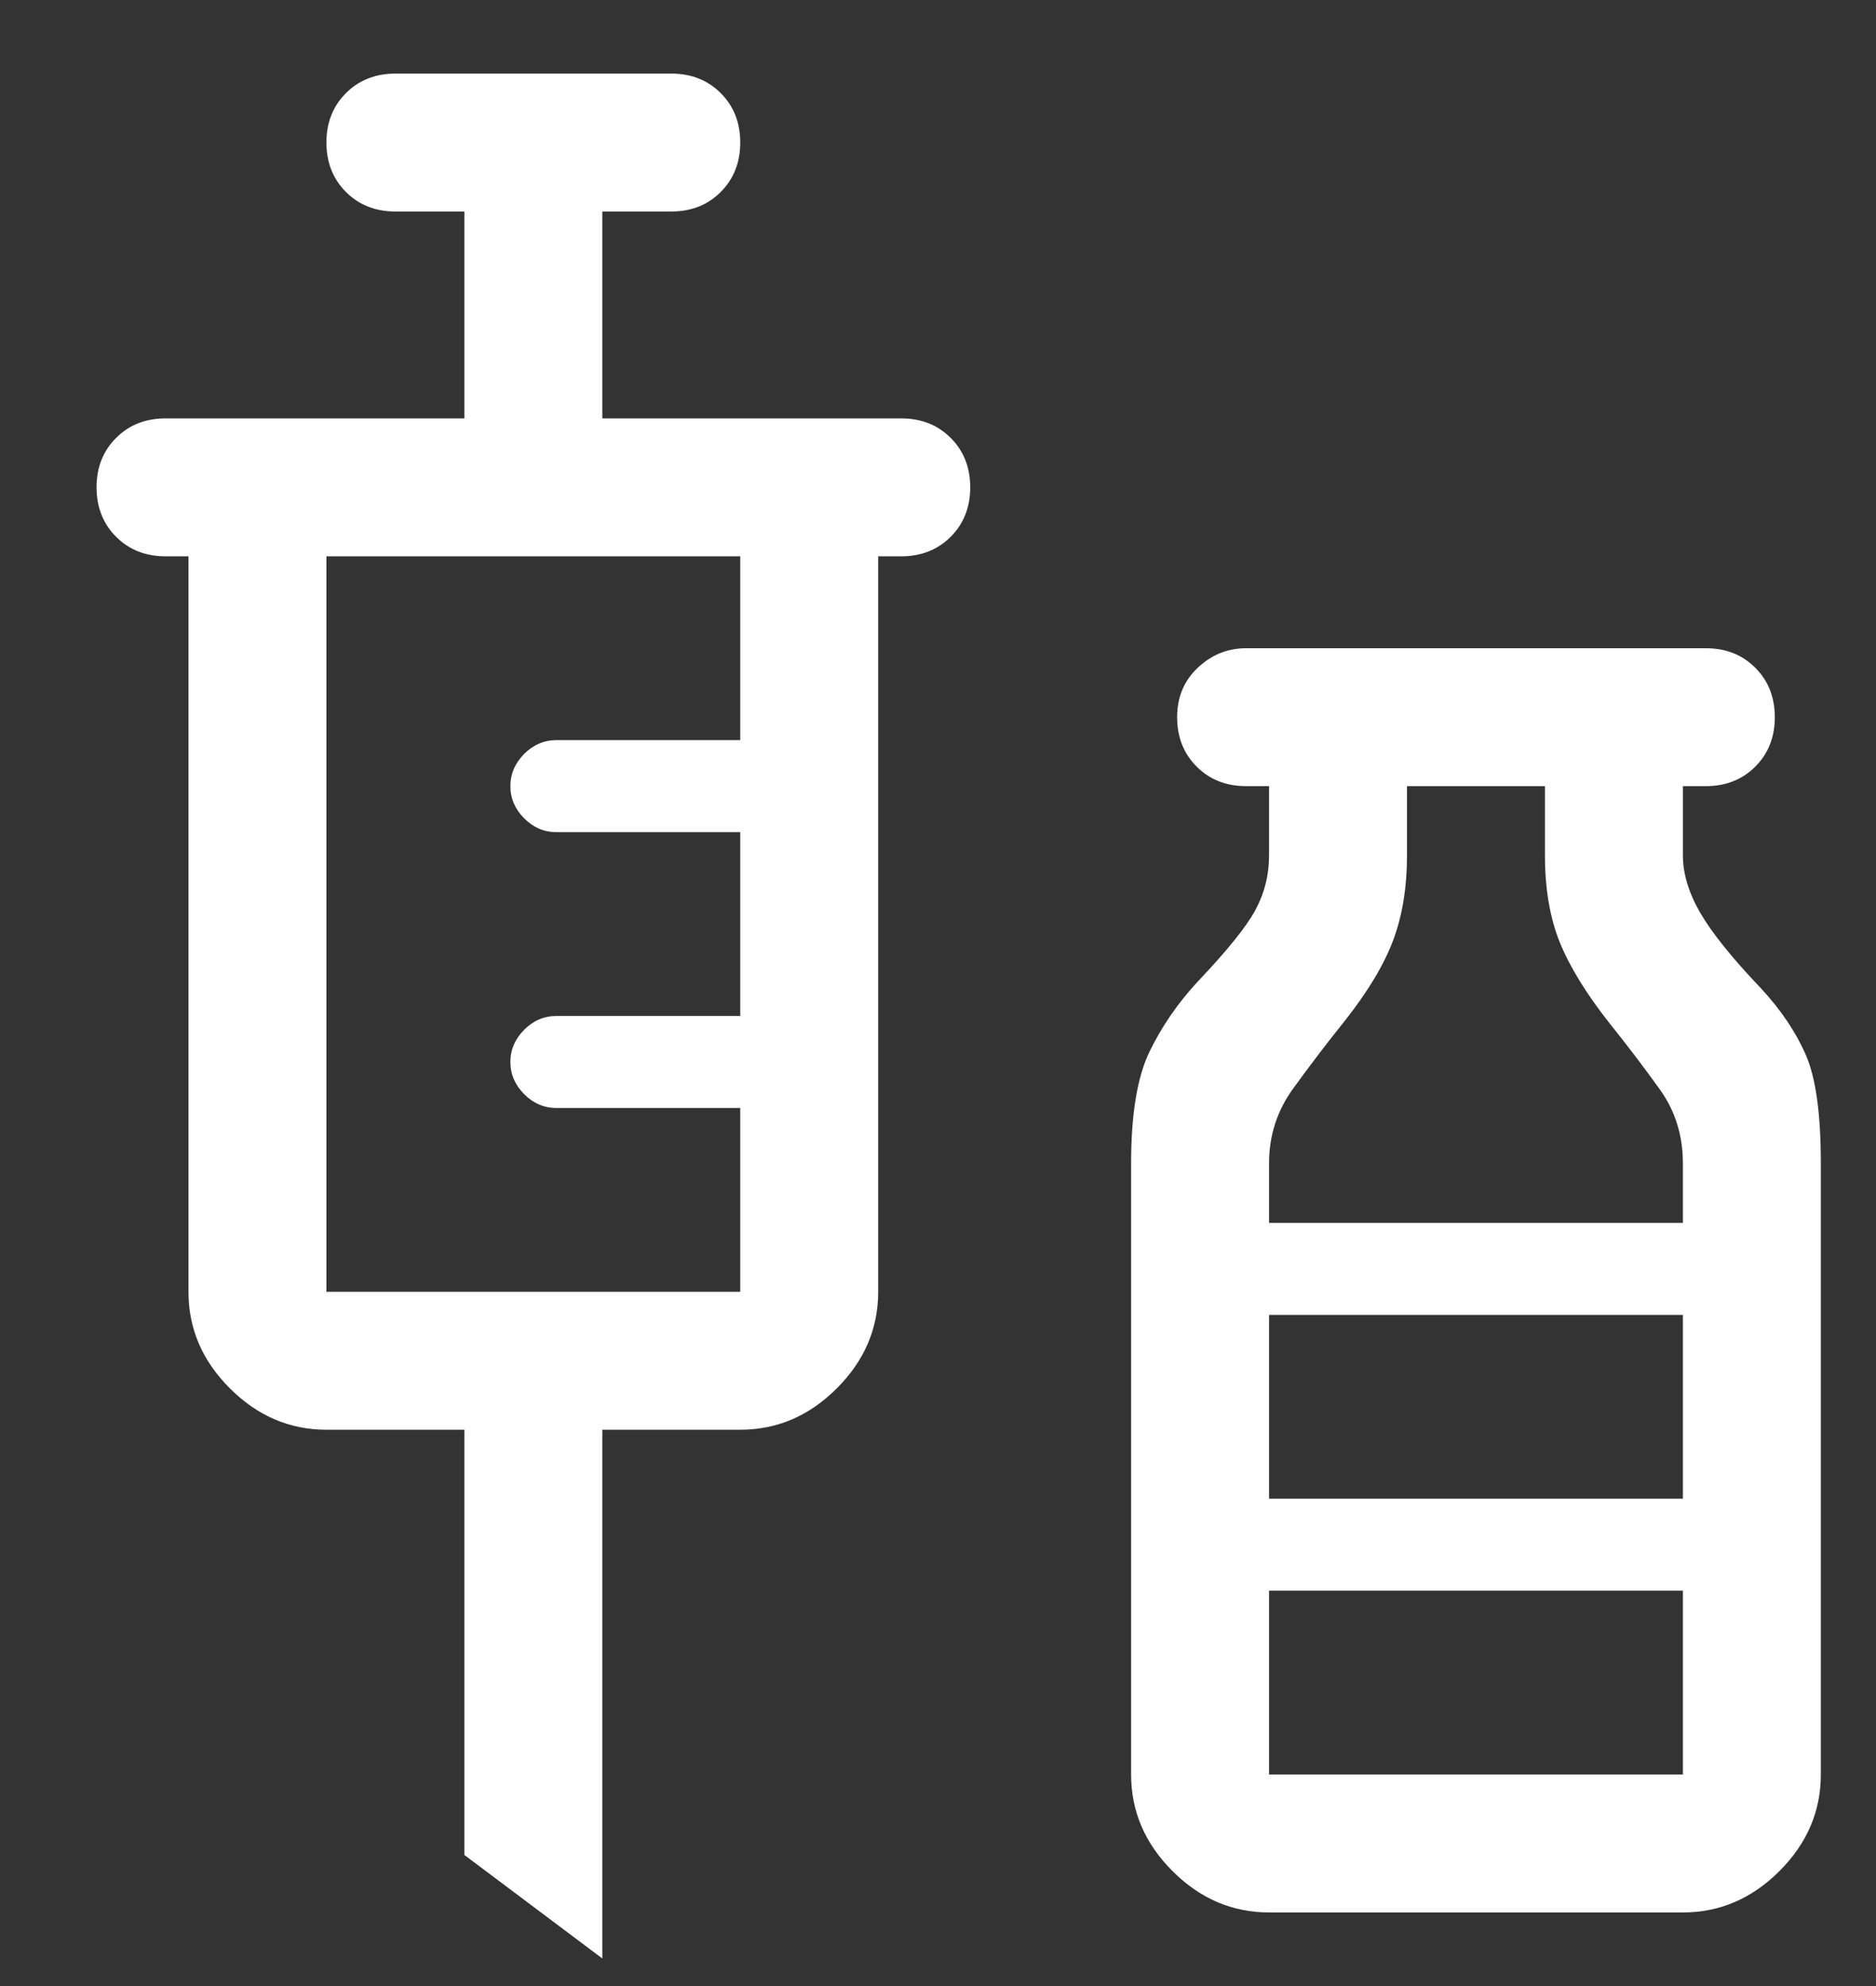<svg
    width="17"
    height="18"
    viewBox="0 0 17 18"
    fill="none"
    xmlns="http://www.w3.org/2000/svg"
    >
  <rect x="0" y="0" width="17" height="18" fill="#333333" stroke="none"/>
  <path
      d="M5.458 17.75L4.208 16.812V12.958H2.958C2.625 12.958 2.333 12.833 2.083 12.583C1.833 12.333 1.708 12.042 1.708 11.708V5.042H1.5C1.319 5.042 1.17 4.983 1.052 4.865C0.934 4.747 0.875 4.597 0.875 4.417C0.875 4.236 0.934 4.087 1.052 3.969C1.17 3.851 1.319 3.792 1.5 3.792H4.208V1.917H3.583C3.403 1.917 3.253 1.858 3.135 1.74C3.017 1.622 2.958 1.472 2.958 1.292C2.958 1.111 3.017 0.962 3.135 0.844C3.253 0.726 3.403 0.667 3.583 0.667H6.083C6.264 0.667 6.413 0.726 6.531 0.844C6.649 0.962 6.708 1.111 6.708 1.292C6.708 1.472 6.649 1.622 6.531 1.74C6.413 1.858 6.264 1.917 6.083 1.917H5.458V3.792H8.167C8.347 3.792 8.497 3.851 8.615 3.969C8.733 4.087 8.792 4.236 8.792 4.417C8.792 4.597 8.733 4.747 8.615 4.865C8.497 4.983 8.347 5.042 8.167 5.042H7.958V11.708C7.958 12.042 7.833 12.333 7.583 12.583C7.333 12.833 7.042 12.958 6.708 12.958H5.458V17.75ZM2.958 11.708H6.708V10.042H5.042C4.931 10.042 4.833 10 4.75 9.917C4.667 9.833 4.625 9.736 4.625 9.625C4.625 9.514 4.667 9.417 4.75 9.333C4.833 9.25 4.931 9.208 5.042 9.208H6.708V7.542H5.042C4.931 7.542 4.833 7.5 4.75 7.417C4.667 7.333 4.625 7.236 4.625 7.125C4.625 7.014 4.667 6.917 4.75 6.833C4.833 6.75 4.931 6.708 5.042 6.708H6.708V5.042H2.958V11.708ZM11.5 17.333C11.167 17.333 10.875 17.208 10.625 16.958C10.375 16.708 10.25 16.417 10.25 16.083V10.542C10.25 10.097 10.306 9.76 10.417 9.531C10.528 9.302 10.674 9.09 10.854 8.896C11.118 8.618 11.292 8.403 11.375 8.25C11.458 8.097 11.5 7.931 11.5 7.75V7.125H11.292C11.111 7.125 10.962 7.066 10.844 6.948C10.726 6.83 10.667 6.681 10.667 6.5C10.667 6.319 10.729 6.17 10.854 6.052C10.979 5.934 11.125 5.875 11.292 5.875H15.458C15.639 5.875 15.788 5.934 15.906 6.052C16.024 6.17 16.083 6.319 16.083 6.5C16.083 6.681 16.024 6.83 15.906 6.948C15.788 7.066 15.639 7.125 15.458 7.125H15.25V7.75C15.25 7.917 15.302 8.09 15.406 8.271C15.51 8.451 15.694 8.681 15.958 8.958C16.139 9.153 16.274 9.354 16.365 9.563C16.455 9.771 16.5 10.097 16.5 10.542V16.083C16.5 16.417 16.375 16.708 16.125 16.958C15.875 17.208 15.583 17.333 15.25 17.333H11.5ZM11.5 11.083H15.25V10.542C15.25 10.292 15.181 10.069 15.042 9.875C14.903 9.681 14.75 9.479 14.583 9.271C14.375 9.007 14.226 8.764 14.135 8.542C14.045 8.319 14 8.056 14 7.75V7.125H12.75V7.75C12.75 8.042 12.708 8.299 12.625 8.521C12.542 8.743 12.396 8.986 12.188 9.25C12.021 9.458 11.865 9.663 11.719 9.865C11.573 10.066 11.5 10.292 11.5 10.542V11.083ZM11.5 13.583H15.25V11.917H11.5V13.583ZM11.5 16.083H15.25V14.417H11.5V16.083ZM11.5 13.583H15.25H11.5Z"
      fill="#FFFFFF"
      />
</svg>